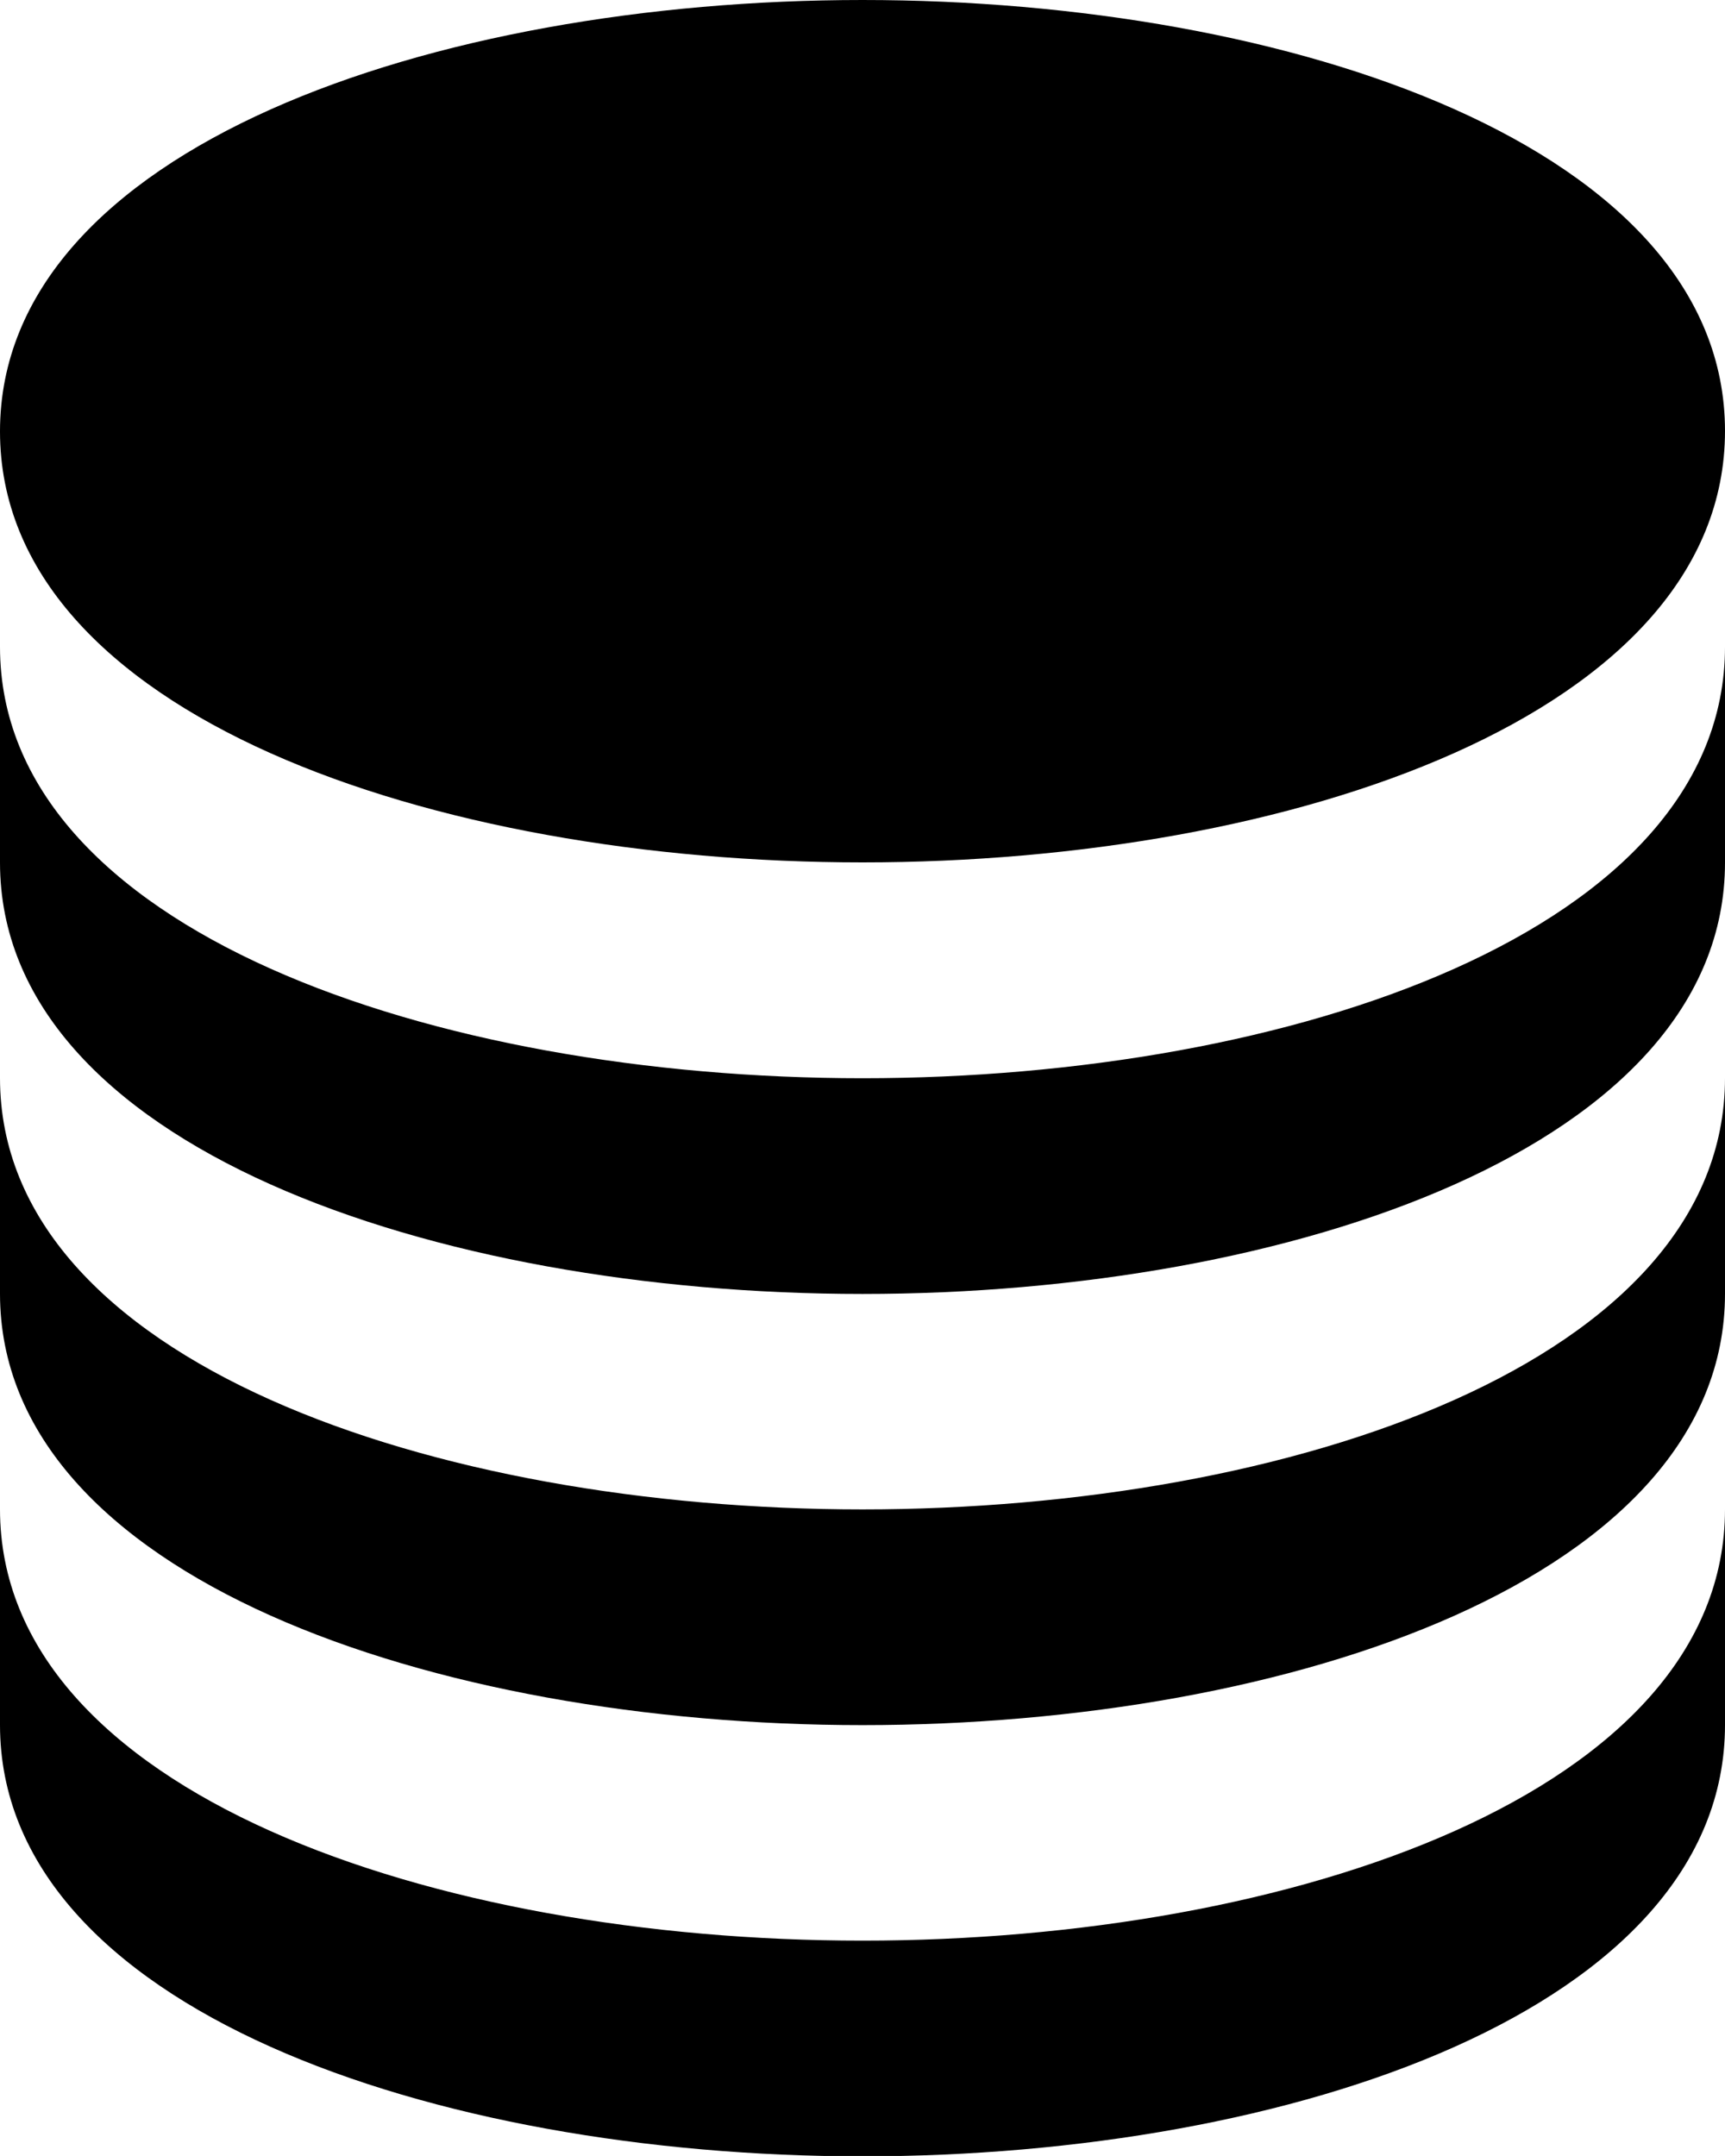 <svg xmlns="http://www.w3.org/2000/svg" width="31.982" height="39.977" viewBox="0 0 31.982 39.977"><path d="M21.991,18.991c7.947,0,15.991-2.746,15.991-8S29.938,3,21.991,3,6,5.746,6,11,14.043,18.991,21.991,18.991Z" transform="translate(-6 -3)"/><path d="M6,16c0,5.249,8.043,8,15.991,8s15.991-2.746,15.991-8V12c0,5.249-8.043,8-15.991,8S6,17.249,6,12Z" transform="translate(-6 -0.007)"/><path d="M6,22c0,5.249,8.043,8,15.991,8s15.991-2.746,15.991-8V18c0,5.249-8.043,8-15.991,8S6,23.249,6,18Z" transform="translate(-6 1.988)"/><path d="M6,28c0,5.249,8.043,8,15.991,8s15.991-2.746,15.991-8V24c0,5.249-8.043,8-15.991,8S6,29.249,6,24Z" transform="translate(-6 3.984)"/></svg>